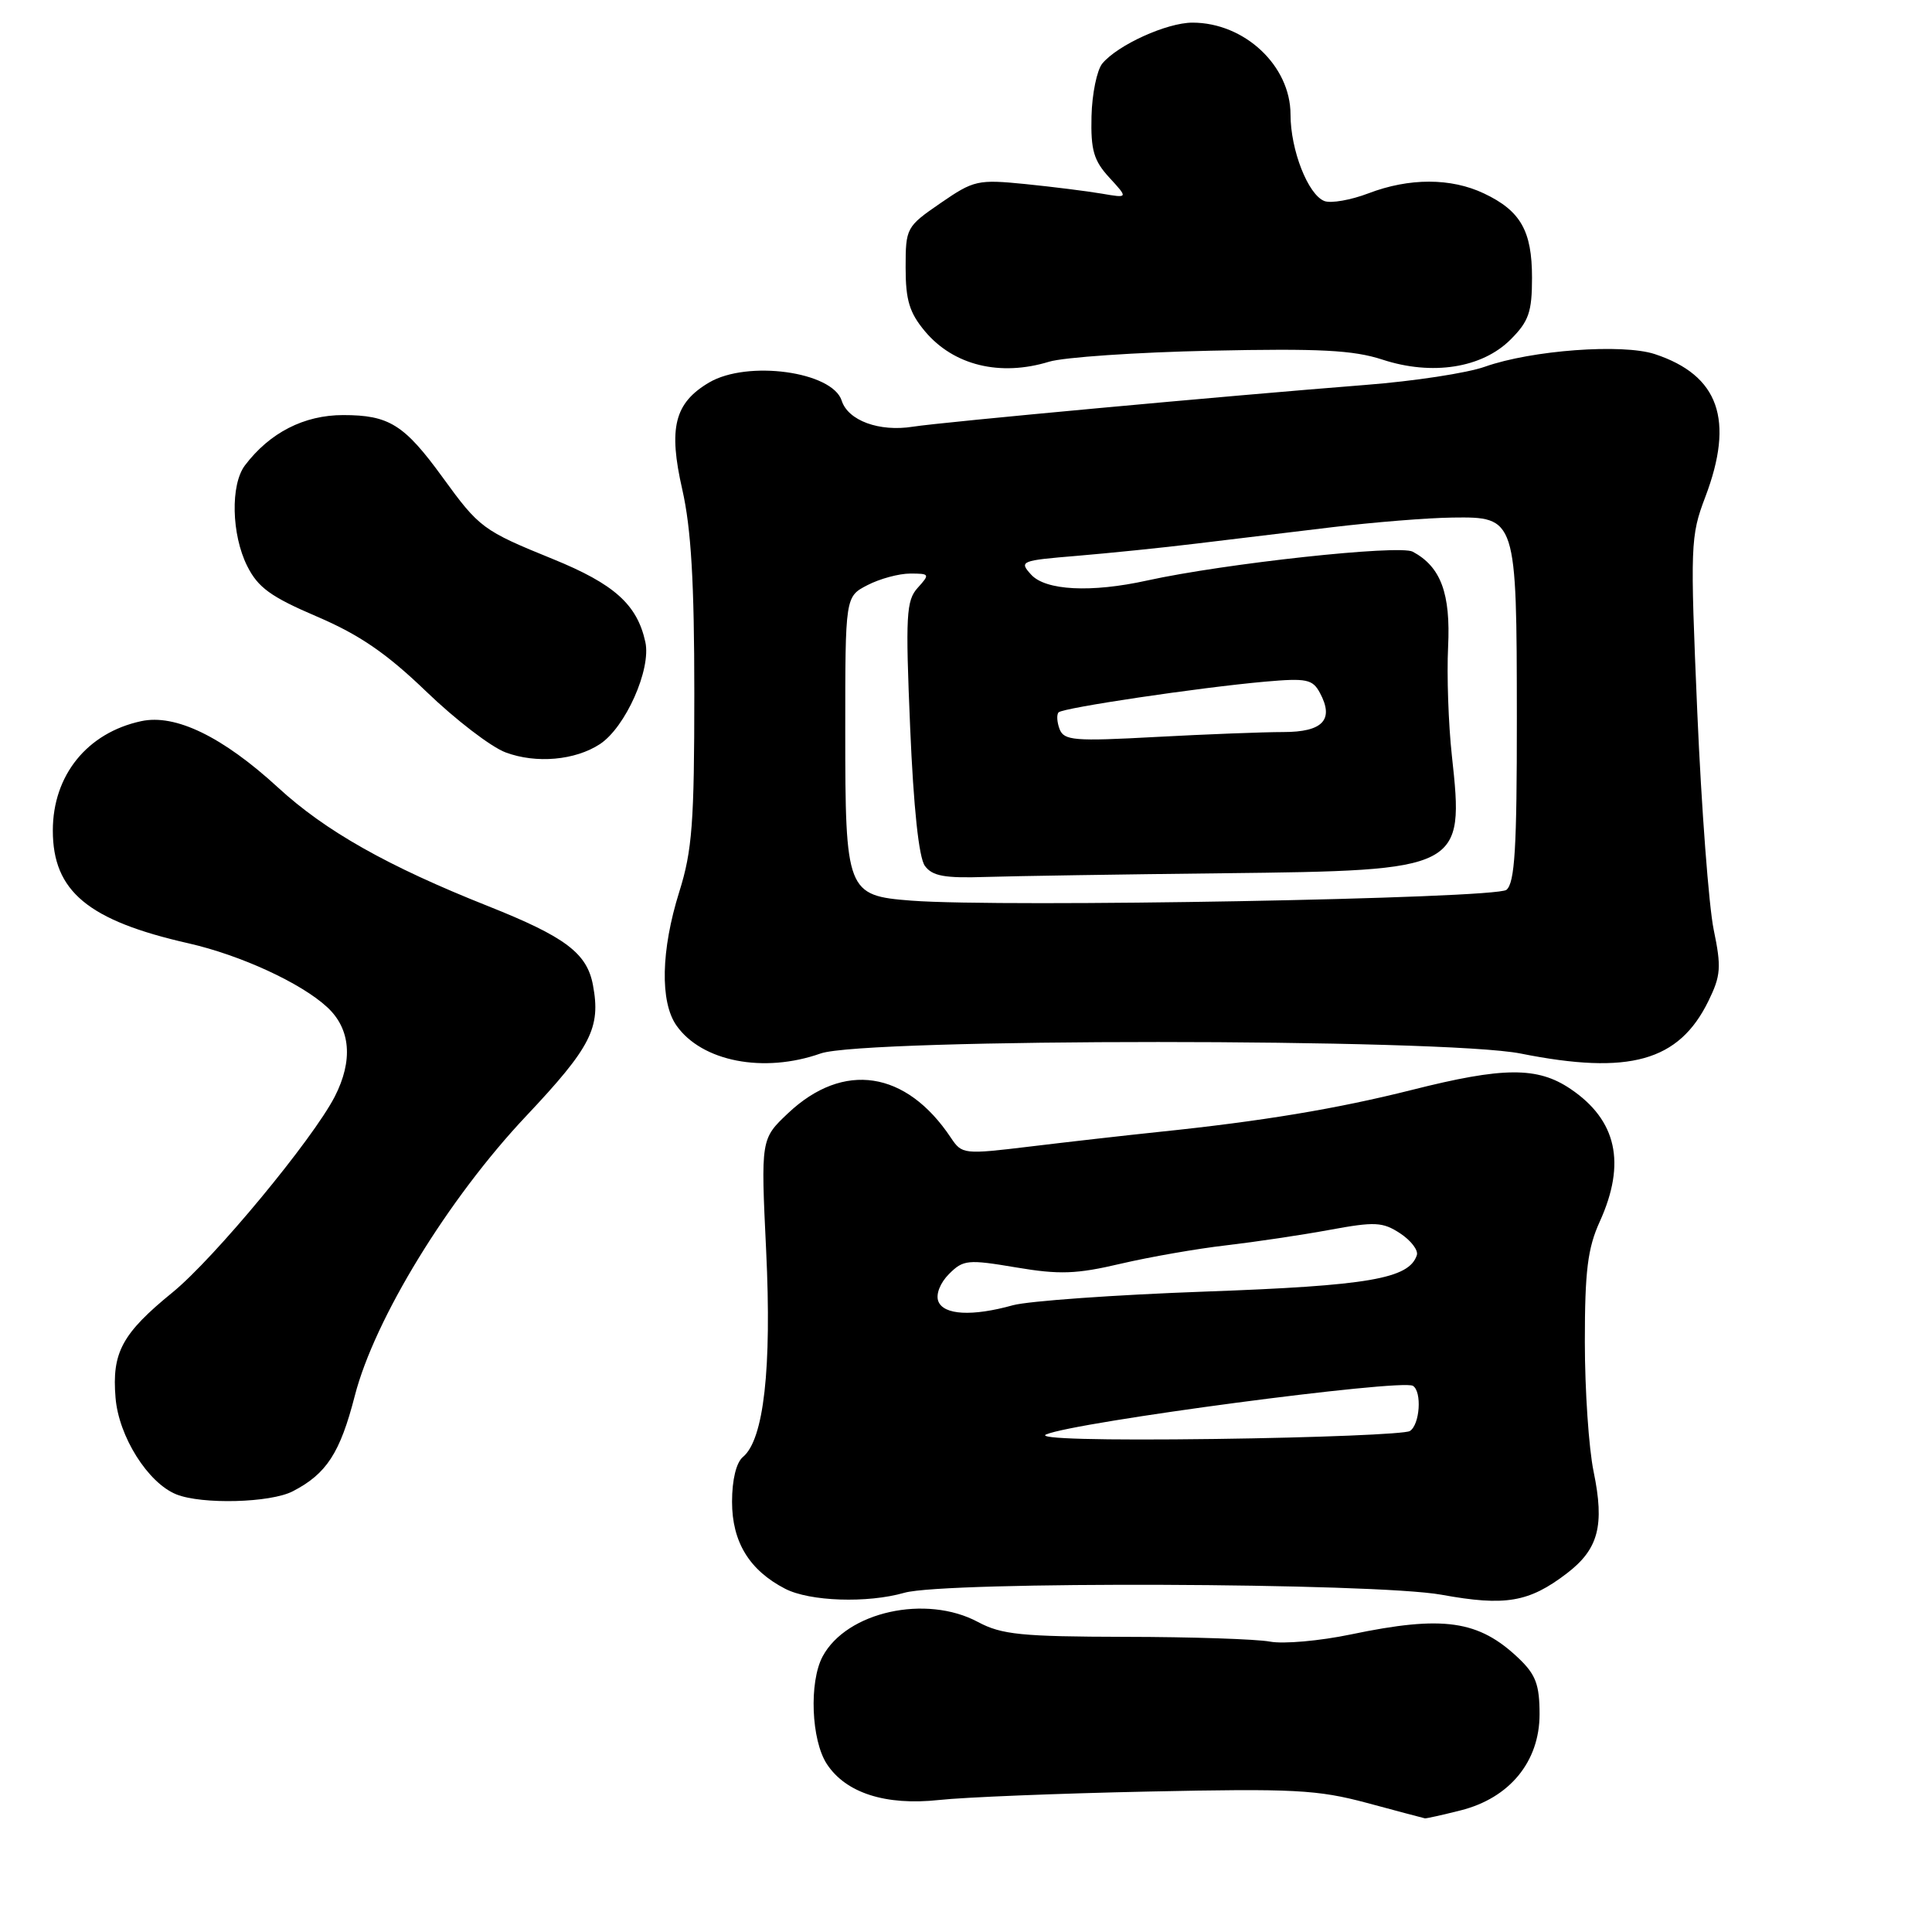 <?xml version="1.0" encoding="UTF-8" standalone="no"?>
<!DOCTYPE svg PUBLIC "-//W3C//DTD SVG 1.1//EN" "http://www.w3.org/Graphics/SVG/1.1/DTD/svg11.dtd" >
<svg xmlns="http://www.w3.org/2000/svg" xmlns:xlink="http://www.w3.org/1999/xlink" version="1.1" viewBox="0 0 256 256">
 <g >
 <path fill="currentColor"
d=" M 193.56 239.88 C 200.03 238.25 204.00 233.42 204.00 227.15 C 204.00 223.24 203.50 221.90 201.25 219.75 C 195.93 214.68 191.25 214.01 179.00 216.57 C 174.88 217.43 170.05 217.86 168.27 217.52 C 166.49 217.19 157.87 216.90 149.12 216.89 C 135.35 216.86 132.72 216.60 129.60 214.93 C 122.71 211.23 112.18 213.56 109.00 219.49 C 107.19 222.89 107.49 230.57 109.56 233.74 C 112.08 237.58 117.33 239.27 124.41 238.51 C 127.76 238.14 140.24 237.64 152.14 237.39 C 171.46 236.98 174.57 237.14 181.14 238.90 C 185.19 239.99 188.64 240.91 188.81 240.94 C 188.98 240.97 191.11 240.50 193.56 239.88 Z  M 207.59 208.50 C 211.81 205.28 212.64 202.15 211.16 194.99 C 210.52 191.90 210.00 184.17 210.00 177.80 C 210.00 168.40 210.37 165.40 211.98 161.86 C 215.49 154.12 214.23 148.42 208.09 144.28 C 203.72 141.33 199.19 141.36 187.08 144.42 C 177.15 146.92 167.24 148.57 153.50 149.99 C 149.10 150.45 141.45 151.32 136.50 151.92 C 127.70 152.98 127.47 152.96 126.00 150.76 C 120.07 141.85 111.75 140.60 104.43 147.50 C 100.81 150.92 100.81 150.92 101.52 165.74 C 102.27 181.35 101.21 190.75 98.45 193.05 C 97.56 193.78 97.00 196.07 97.00 198.99 C 97.00 204.31 99.29 208.07 104.04 210.52 C 107.30 212.20 114.92 212.46 119.84 211.05 C 125.24 209.50 182.18 209.71 191.00 211.31 C 199.46 212.85 202.58 212.32 207.59 208.50 Z  M 38.80 197.60 C 43.27 195.29 45.06 192.53 47.01 184.96 C 49.63 174.77 59.36 158.87 69.71 147.89 C 78.33 138.74 79.63 136.19 78.57 130.53 C 77.78 126.29 74.91 124.14 64.66 120.06 C 51.39 114.79 43.11 110.12 36.85 104.36 C 29.51 97.62 23.24 94.57 18.70 95.56 C 11.55 97.10 7.00 102.73 7.00 110.05 C 7.00 118.10 11.66 121.98 25.00 125.00 C 31.89 126.57 39.91 130.26 43.36 133.46 C 46.46 136.33 46.81 140.51 44.36 145.30 C 41.43 150.99 28.37 166.76 22.86 171.25 C 16.17 176.70 14.81 179.22 15.31 185.21 C 15.73 190.35 19.60 196.49 23.36 198.01 C 26.74 199.37 35.84 199.14 38.80 197.60 Z  M 108.74 139.59 C 114.49 137.56 191.34 137.57 201.50 139.60 C 215.88 142.47 222.46 140.64 226.37 132.65 C 228.02 129.28 228.11 128.17 227.07 123.17 C 226.43 120.05 225.45 107.10 224.90 94.38 C 223.95 72.21 223.99 71.04 225.95 65.88 C 229.85 55.62 227.77 49.73 219.27 46.92 C 214.97 45.51 202.95 46.40 196.76 48.59 C 194.42 49.43 187.32 50.51 181.00 51.00 C 162.55 52.45 124.82 55.93 120.96 56.54 C 116.51 57.25 112.37 55.73 111.53 53.09 C 110.30 49.23 99.03 47.69 93.95 50.69 C 89.37 53.40 88.54 56.70 90.41 64.88 C 91.58 70.04 92.00 77.18 92.00 91.86 C 92.00 108.99 91.72 112.72 90.01 118.16 C 87.58 125.91 87.44 132.75 89.63 135.88 C 92.98 140.66 101.19 142.26 108.74 139.59 Z  M 79.49 98.60 C 82.88 96.37 86.31 88.68 85.51 85.06 C 84.42 80.10 81.40 77.39 73.27 74.08 C 63.97 70.30 63.51 69.95 58.64 63.24 C 53.57 56.26 51.55 55.00 45.47 55.00 C 40.29 55.00 35.74 57.33 32.46 61.66 C 30.52 64.22 30.67 70.83 32.75 74.99 C 34.18 77.85 35.87 79.08 42.00 81.70 C 47.65 84.12 51.22 86.57 56.50 91.65 C 60.35 95.36 65.08 98.99 67.00 99.70 C 71.04 101.21 76.21 100.75 79.49 98.60 Z  M 139.01 47.93 C 140.93 47.34 150.57 46.68 160.43 46.47 C 174.84 46.16 179.32 46.39 183.18 47.65 C 189.77 49.81 196.38 48.77 200.16 44.99 C 202.57 42.58 203.00 41.35 203.00 36.80 C 203.00 30.59 201.49 27.93 196.63 25.63 C 192.27 23.56 186.73 23.55 181.32 25.62 C 178.99 26.51 176.36 26.97 175.49 26.64 C 173.32 25.80 171.00 19.88 171.00 15.17 C 171.00 8.71 164.90 3.00 158.01 3.00 C 154.62 3.00 148.11 5.95 146.06 8.42 C 145.35 9.29 144.70 12.43 144.63 15.41 C 144.52 19.91 144.93 21.29 147.00 23.54 C 149.50 26.26 149.50 26.26 146.00 25.66 C 144.07 25.33 139.52 24.76 135.88 24.39 C 129.56 23.76 129.03 23.88 124.63 26.91 C 120.09 30.03 120.00 30.20 120.00 35.47 C 120.00 39.79 120.51 41.45 122.58 43.92 C 126.37 48.42 132.51 49.92 139.01 47.93 Z  M 138.62 190.07 C 142.49 188.41 185.68 182.69 187.22 183.63 C 188.44 184.39 188.14 188.80 186.81 189.62 C 186.16 190.02 174.57 190.49 161.06 190.67 C 145.69 190.87 137.29 190.64 138.62 190.07 Z  M 124.33 172.42 C 123.98 171.50 124.58 169.98 125.75 168.81 C 127.64 166.92 128.24 166.86 134.64 167.94 C 140.39 168.91 142.63 168.83 148.50 167.45 C 152.35 166.55 158.65 165.45 162.50 165.01 C 166.35 164.56 172.52 163.64 176.21 162.96 C 182.18 161.86 183.21 161.91 185.52 163.42 C 186.95 164.36 187.95 165.66 187.74 166.31 C 186.72 169.44 181.37 170.36 159.72 171.14 C 147.75 171.57 136.27 172.39 134.22 172.95 C 128.81 174.46 125.03 174.25 124.33 172.42 Z  M 120.77 119.34 C 112.19 118.68 112.00 118.20 112.00 96.80 C 112.00 79.05 112.00 79.05 114.95 77.53 C 116.57 76.69 119.12 76.00 120.61 76.00 C 123.19 76.00 123.24 76.08 121.60 77.89 C 120.08 79.57 119.97 81.51 120.60 96.40 C 121.05 107.03 121.75 113.64 122.55 114.73 C 123.54 116.09 125.17 116.38 130.64 116.20 C 134.41 116.08 148.57 115.86 162.10 115.71 C 193.78 115.35 194.03 115.23 192.38 100.13 C 191.92 95.93 191.70 89.46 191.88 85.74 C 192.23 78.63 190.92 75.10 187.19 73.10 C 185.41 72.15 162.28 74.66 152.00 76.92 C 144.58 78.56 138.54 78.25 136.63 76.14 C 135.01 74.36 135.23 74.27 142.73 73.65 C 147.00 73.29 154.10 72.57 158.50 72.03 C 162.90 71.50 171.00 70.52 176.50 69.86 C 182.00 69.20 189.18 68.62 192.46 68.58 C 200.93 68.47 200.97 68.58 200.99 95.13 C 201.00 112.37 200.72 116.99 199.61 117.91 C 198.19 119.08 132.92 120.27 120.77 119.34 Z  M 140.40 96.61 C 140.05 95.68 139.99 94.68 140.27 94.39 C 140.89 93.78 158.90 91.10 167.66 90.32 C 173.13 89.84 173.93 90.00 174.90 91.82 C 176.81 95.37 175.28 97.00 170.05 97.00 C 167.45 97.00 159.86 97.29 153.18 97.65 C 142.34 98.24 140.99 98.13 140.40 96.61 Z "/>
</g>
</svg>